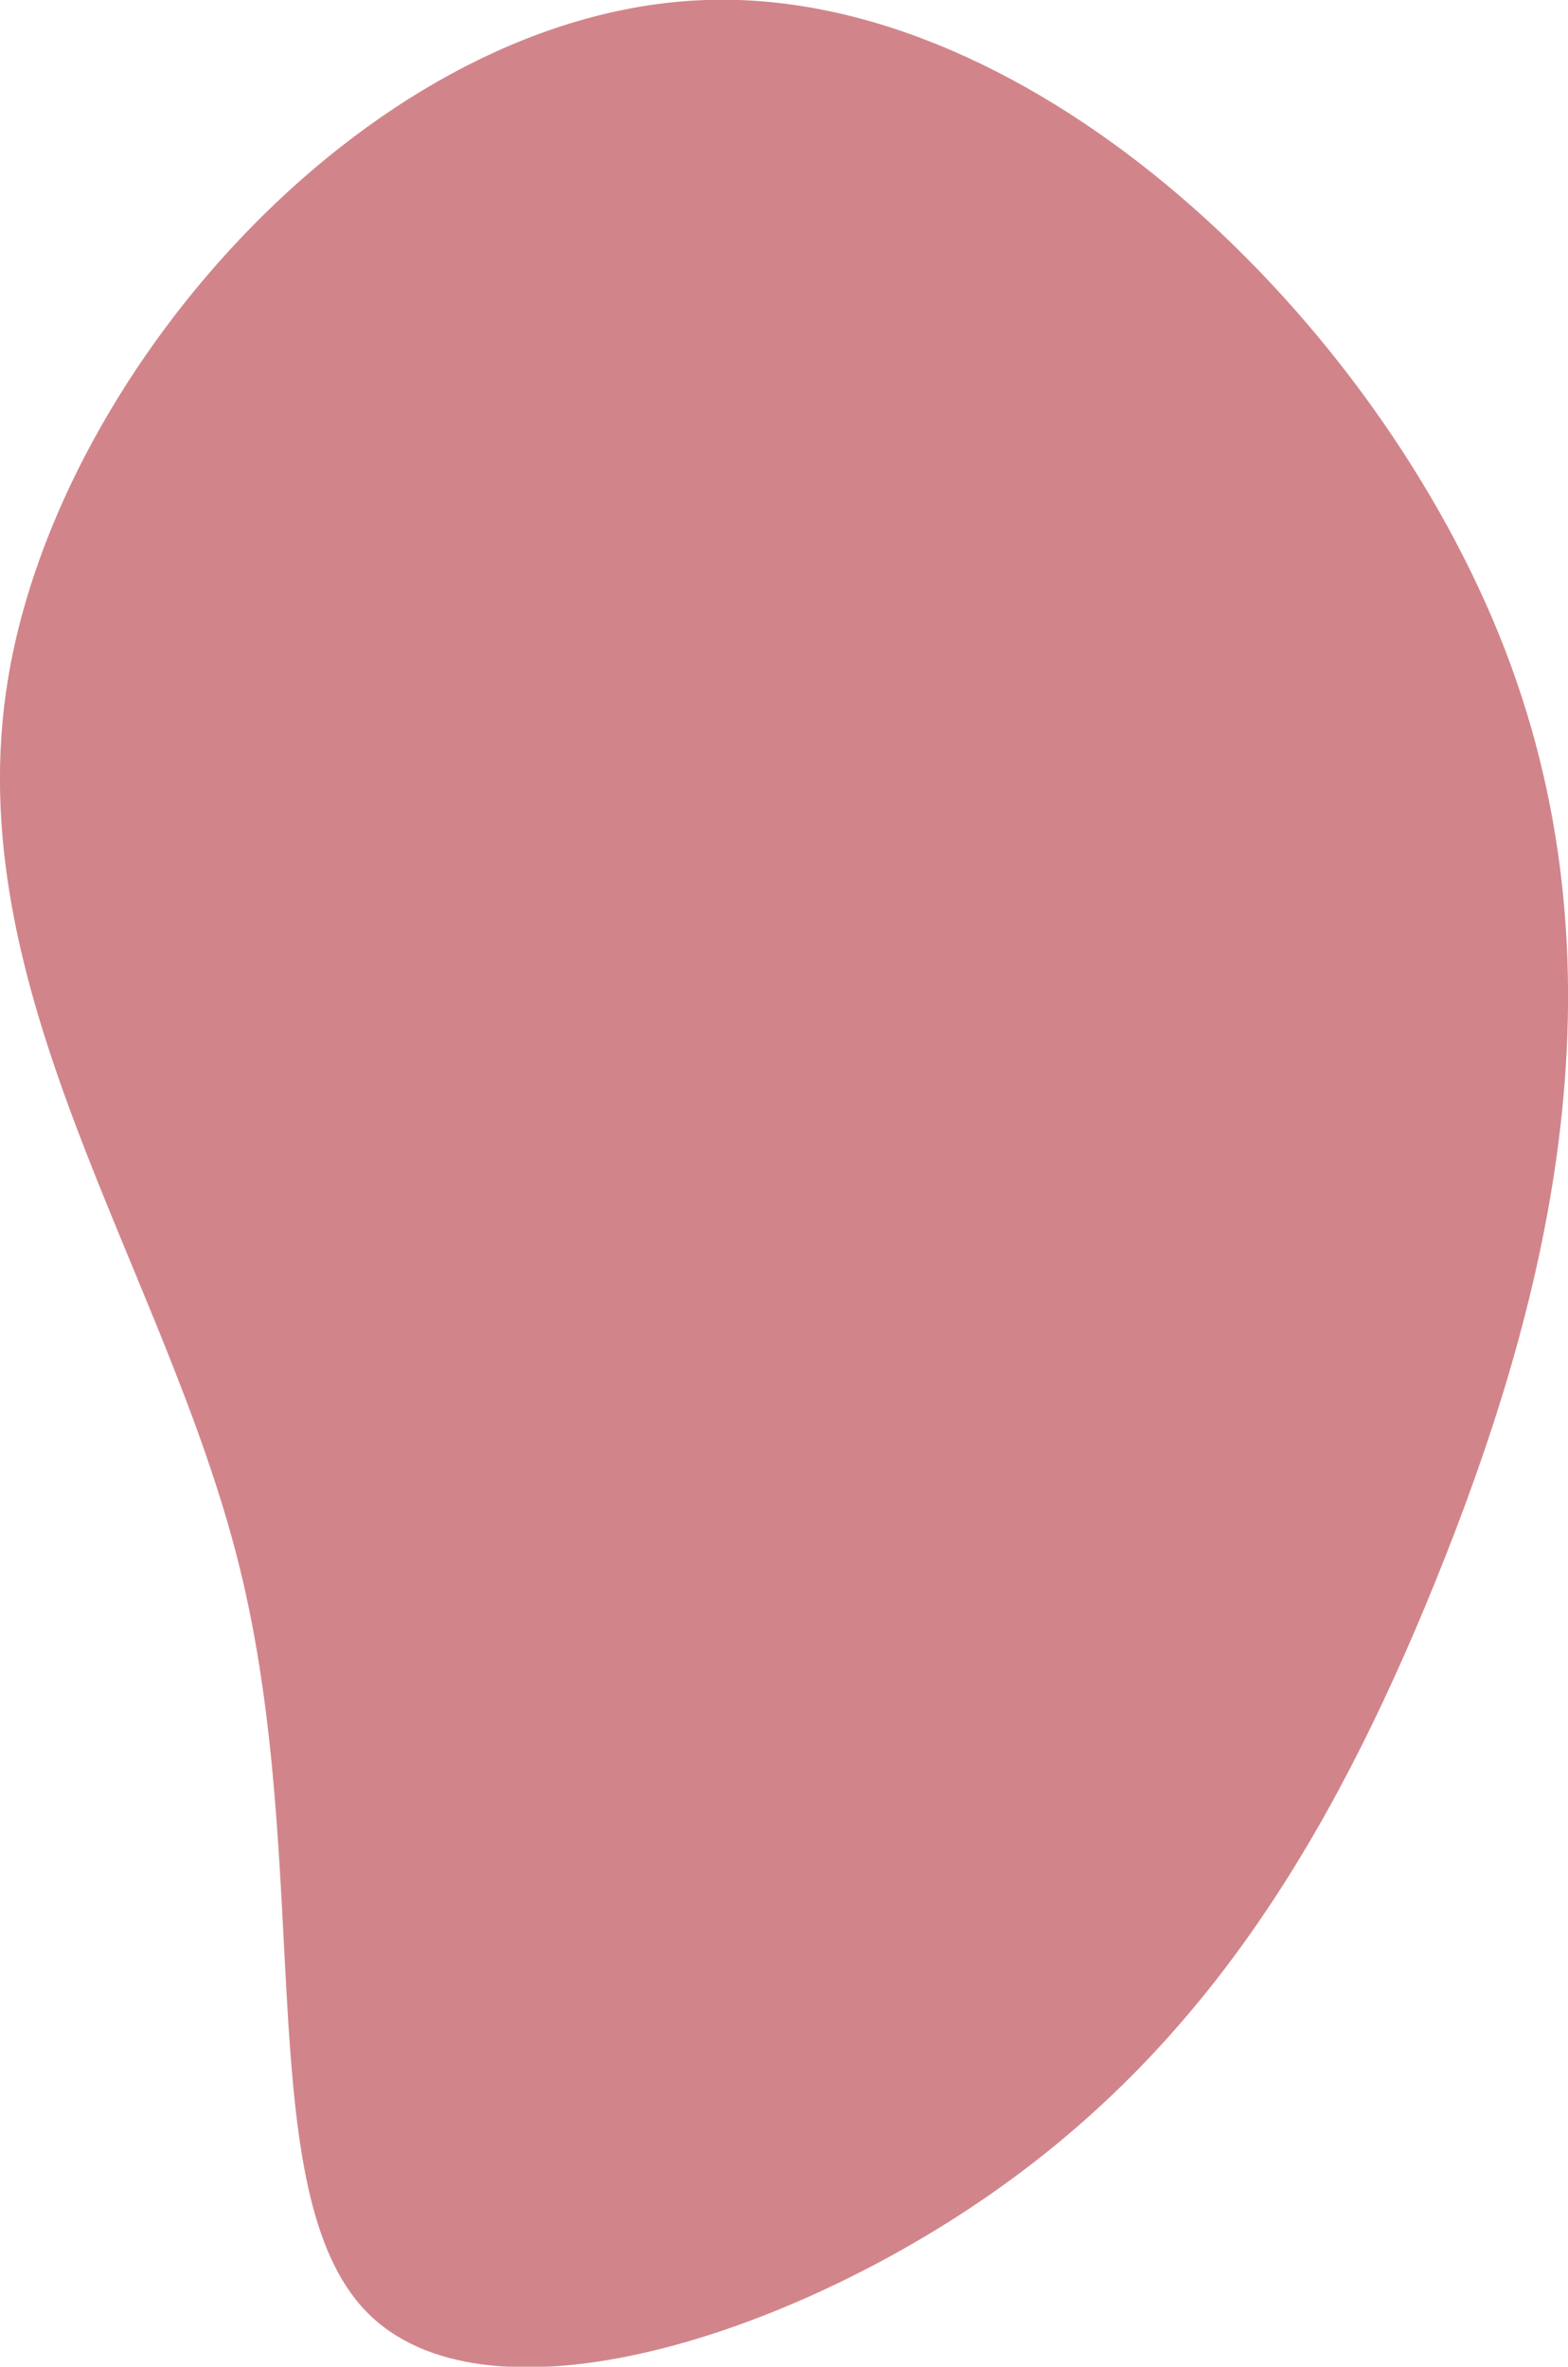 <svg id="Layer_1" data-name="Layer 1" xmlns="http://www.w3.org/2000/svg" viewBox="0 0 109.47 165.2"><defs><style>.cls-1{opacity:0.6;}.cls-2{fill:#b2333c;}</style></defs><title>NAFG_Blob_33</title><g class="cls-1"><path class="cls-2" d="M105.1,45.42c8.88,23.11,2.69,46.26-4.87,64.92s-16.57,32.81-31.35,43-35.24,16.32-43.31,8-3.67-31-8.84-51.94S-3.09,69.17.58,47.26,26.3.79,49.27,0,96.22,22.36,105.1,45.42Z"/></g></svg>